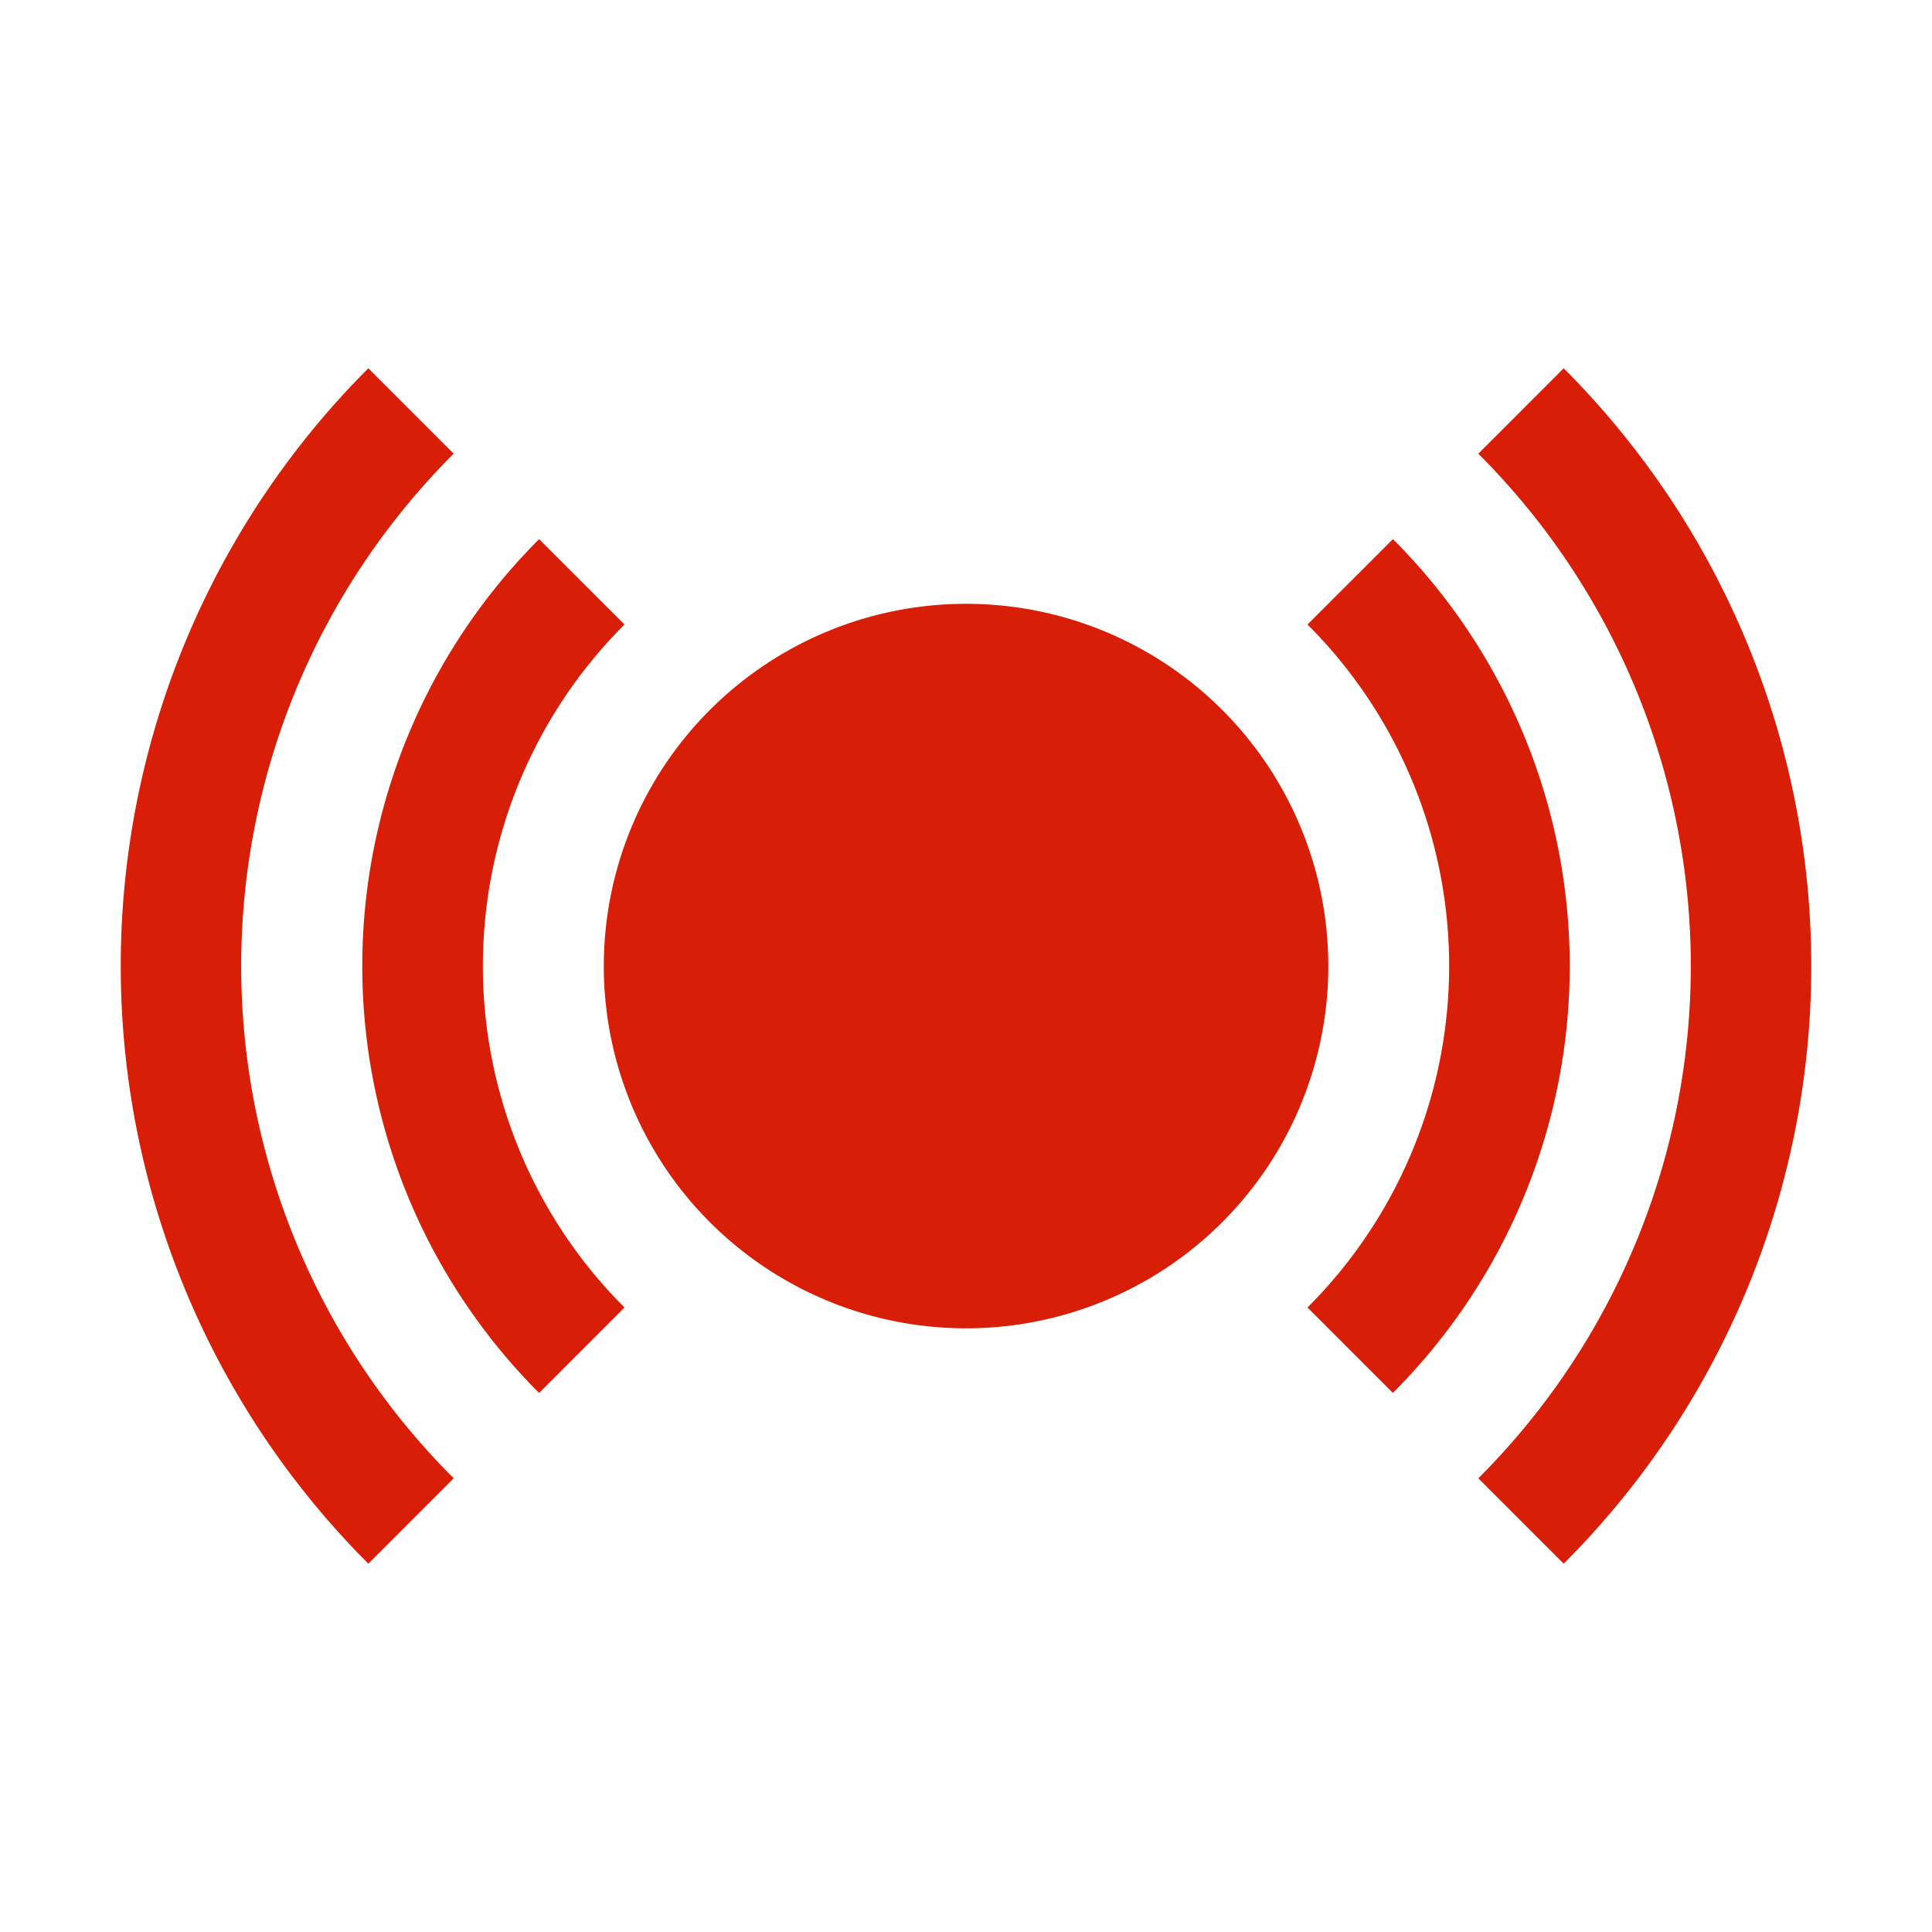 <?xml version="1.0" standalone="no"?><!DOCTYPE svg PUBLIC "-//W3C//DTD SVG 1.1//EN" "http://www.w3.org/Graphics/SVG/1.1/DTD/svg11.dtd"><svg t="1577004806518" class="icon" viewBox="0 0 1024 1024" version="1.1" xmlns="http://www.w3.org/2000/svg" p-id="13719" width="32" height="32" xmlns:xlink="http://www.w3.org/1999/xlink"><defs><style type="text/css"></style></defs><path d="M512 512m-128 0a128 128 0 1 0 256 0 128 128 0 1 0-256 0Z" p-id="13720" fill="#d81e06"></path><path d="M512.031 512.037m-10.785 191.697a192 192 0 1 0 21.569-383.394 192 192 0 1 0-21.569 383.394Z" p-id="13721" fill="#d81e06"></path><path d="M828.78 195.22l-45.25 45.25a383.62 383.62 0 0 1 0 543.06l45.25 45.25a448 448 0 0 0 0-633.57zM331 331l-45.26-45.25a320 320 0 0 0 0 452.55L331 693a255.73 255.73 0 0 1 0-362z m407.29-45.26L693 331a255.73 255.73 0 0 1 0 362l45.26 45.26a320 320 0 0 0 0-452.55zM158.15 661.45a383.62 383.62 0 0 1 82.32-421l-45.25-45.25a448 448 0 0 0 0 633.57l45.25-45.25a382.8 382.8 0 0 1-82.32-122.07z" p-id="13722" fill="#d81e06"></path></svg>